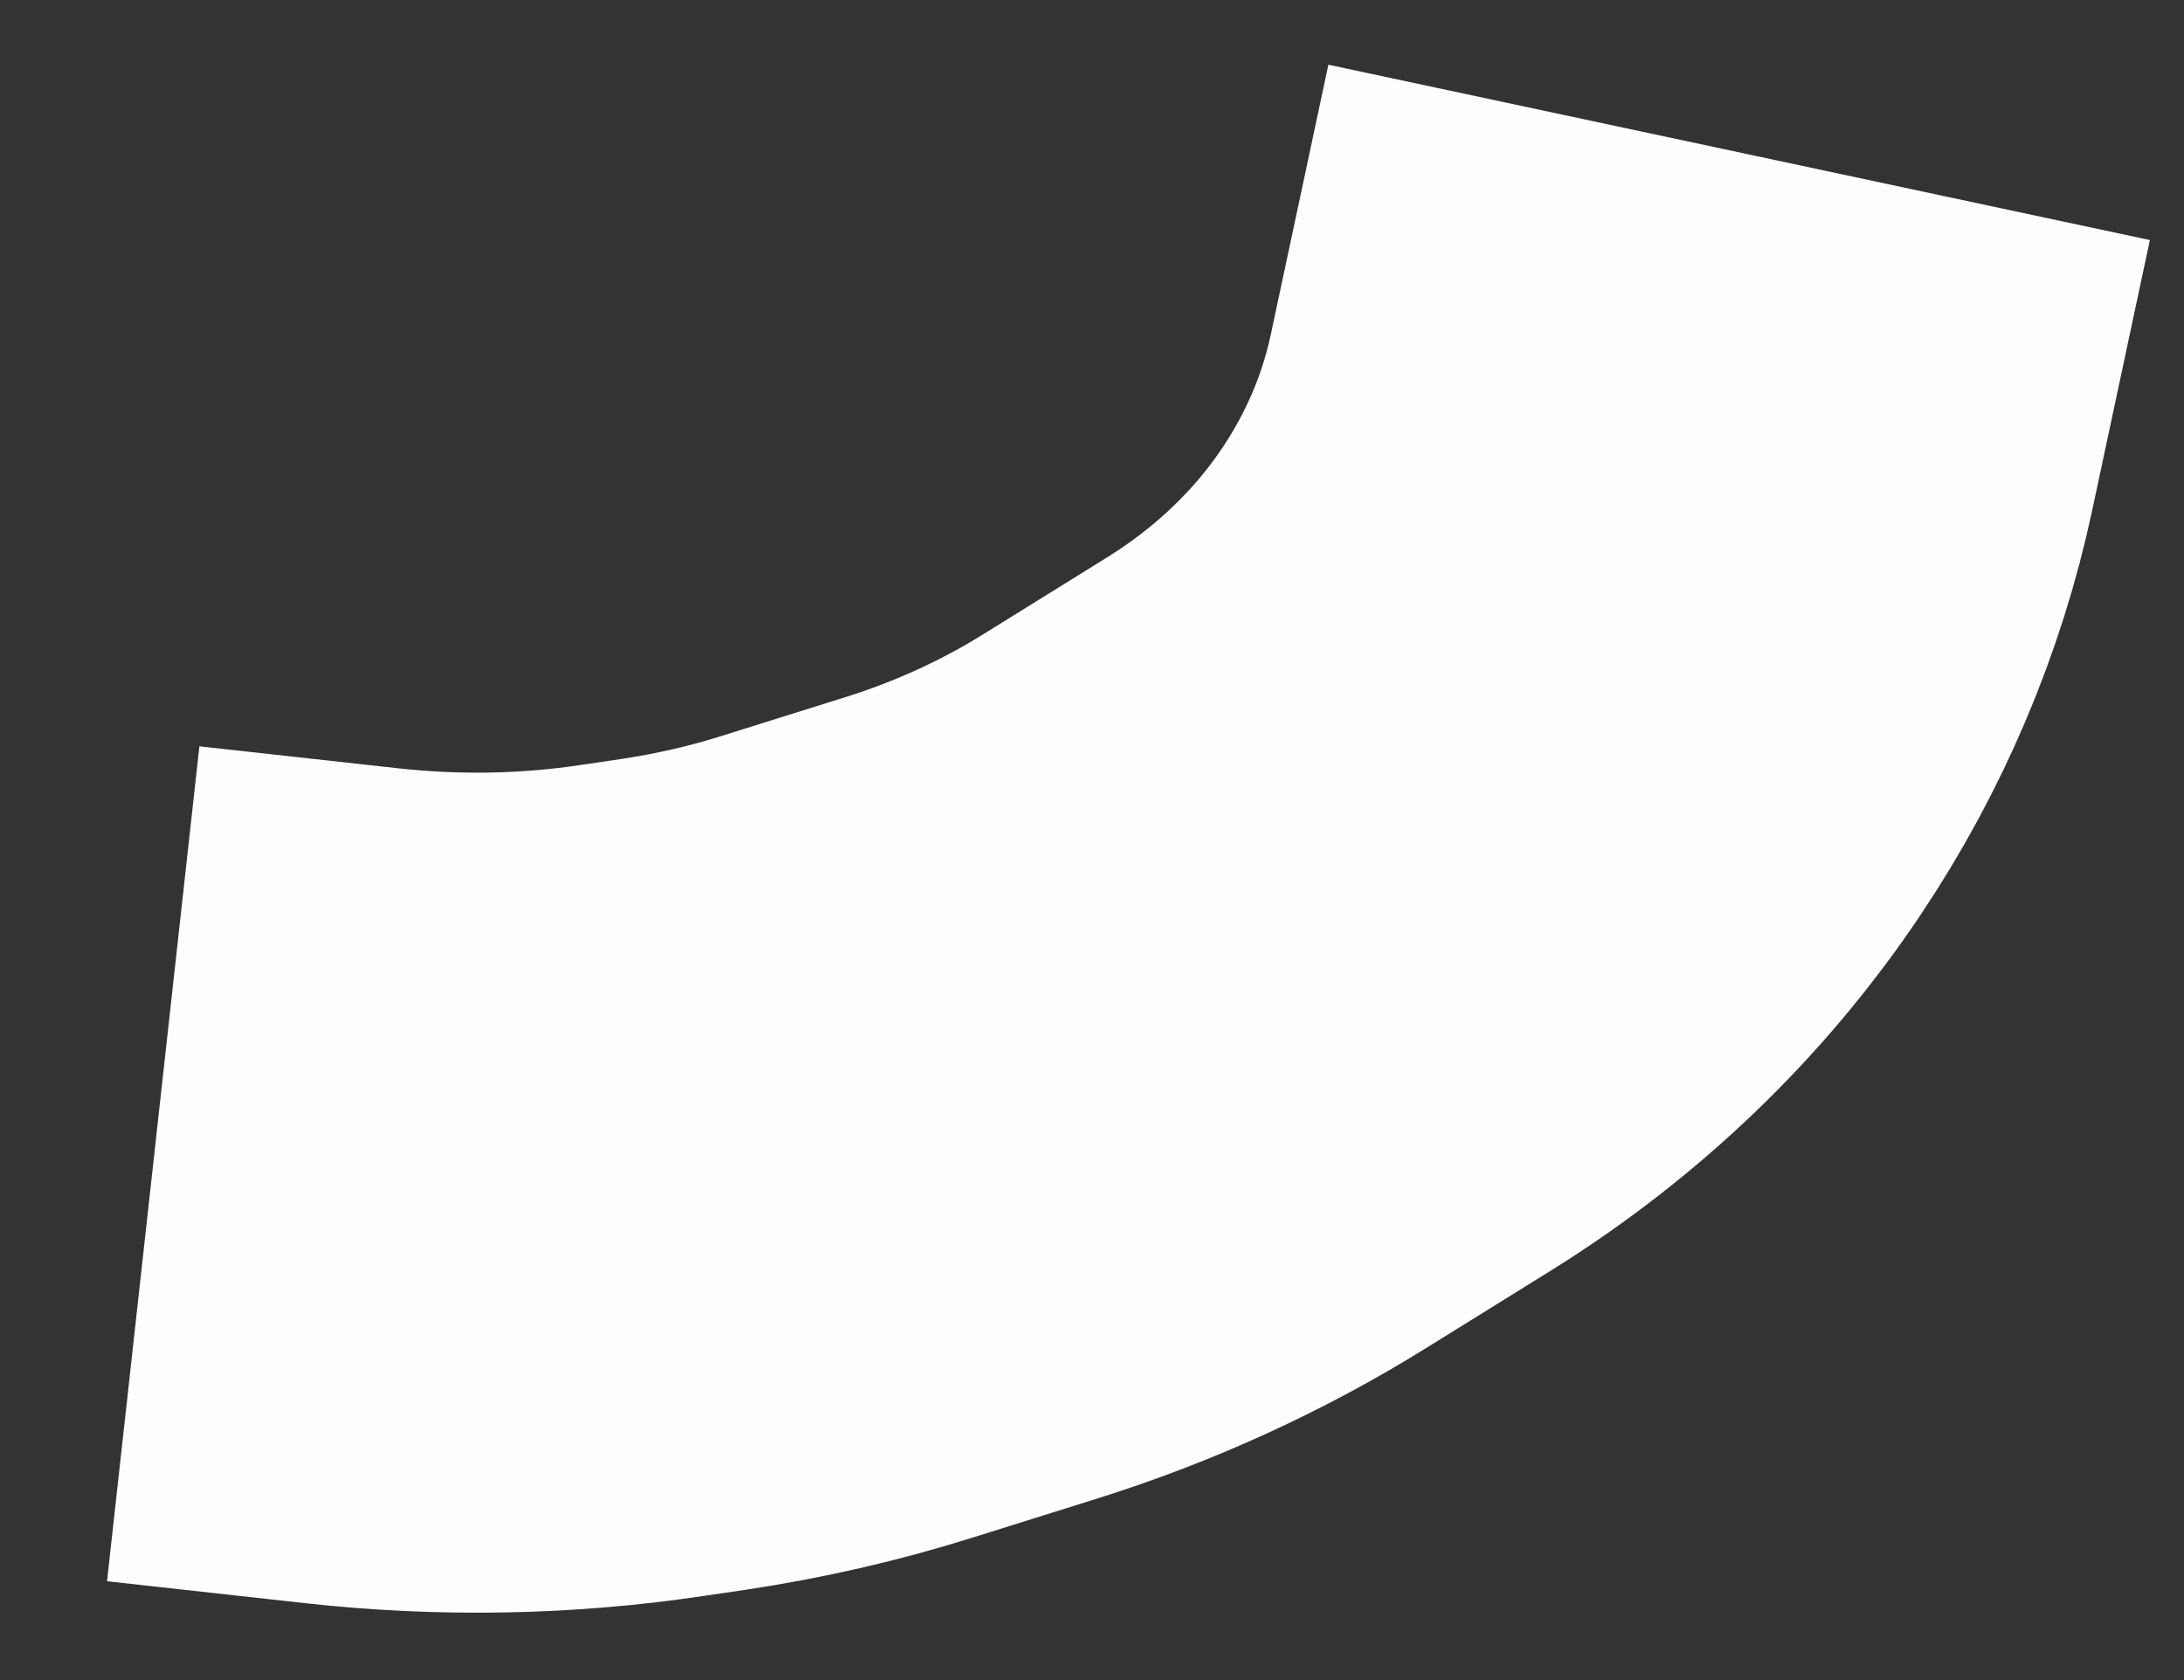 <?xml version="1.0" encoding="UTF-8" standalone="no"?><svg width='13' height='10' viewBox='0 0 13 10' fill='none' xmlns='http://www.w3.org/2000/svg'>
<rect x="0" y="0" width="13" height="10" fill="#333333" stroke="none"/>
<path d='M0.912 6.927L2.096 7.058C2.677 7.122 3.261 7.111 3.831 7.025L4.069 6.99C4.402 6.94 4.729 6.865 5.046 6.765L5.78 6.535C6.277 6.379 6.747 6.164 7.178 5.895L7.663 5.594L7.914 5.438C8.497 5.075 8.988 4.604 9.357 4.051V4.051C9.671 3.581 9.892 3.061 10.009 2.514L10.352 0.907' stroke='#FDFDFD' stroke-width='5'/>
</svg>
